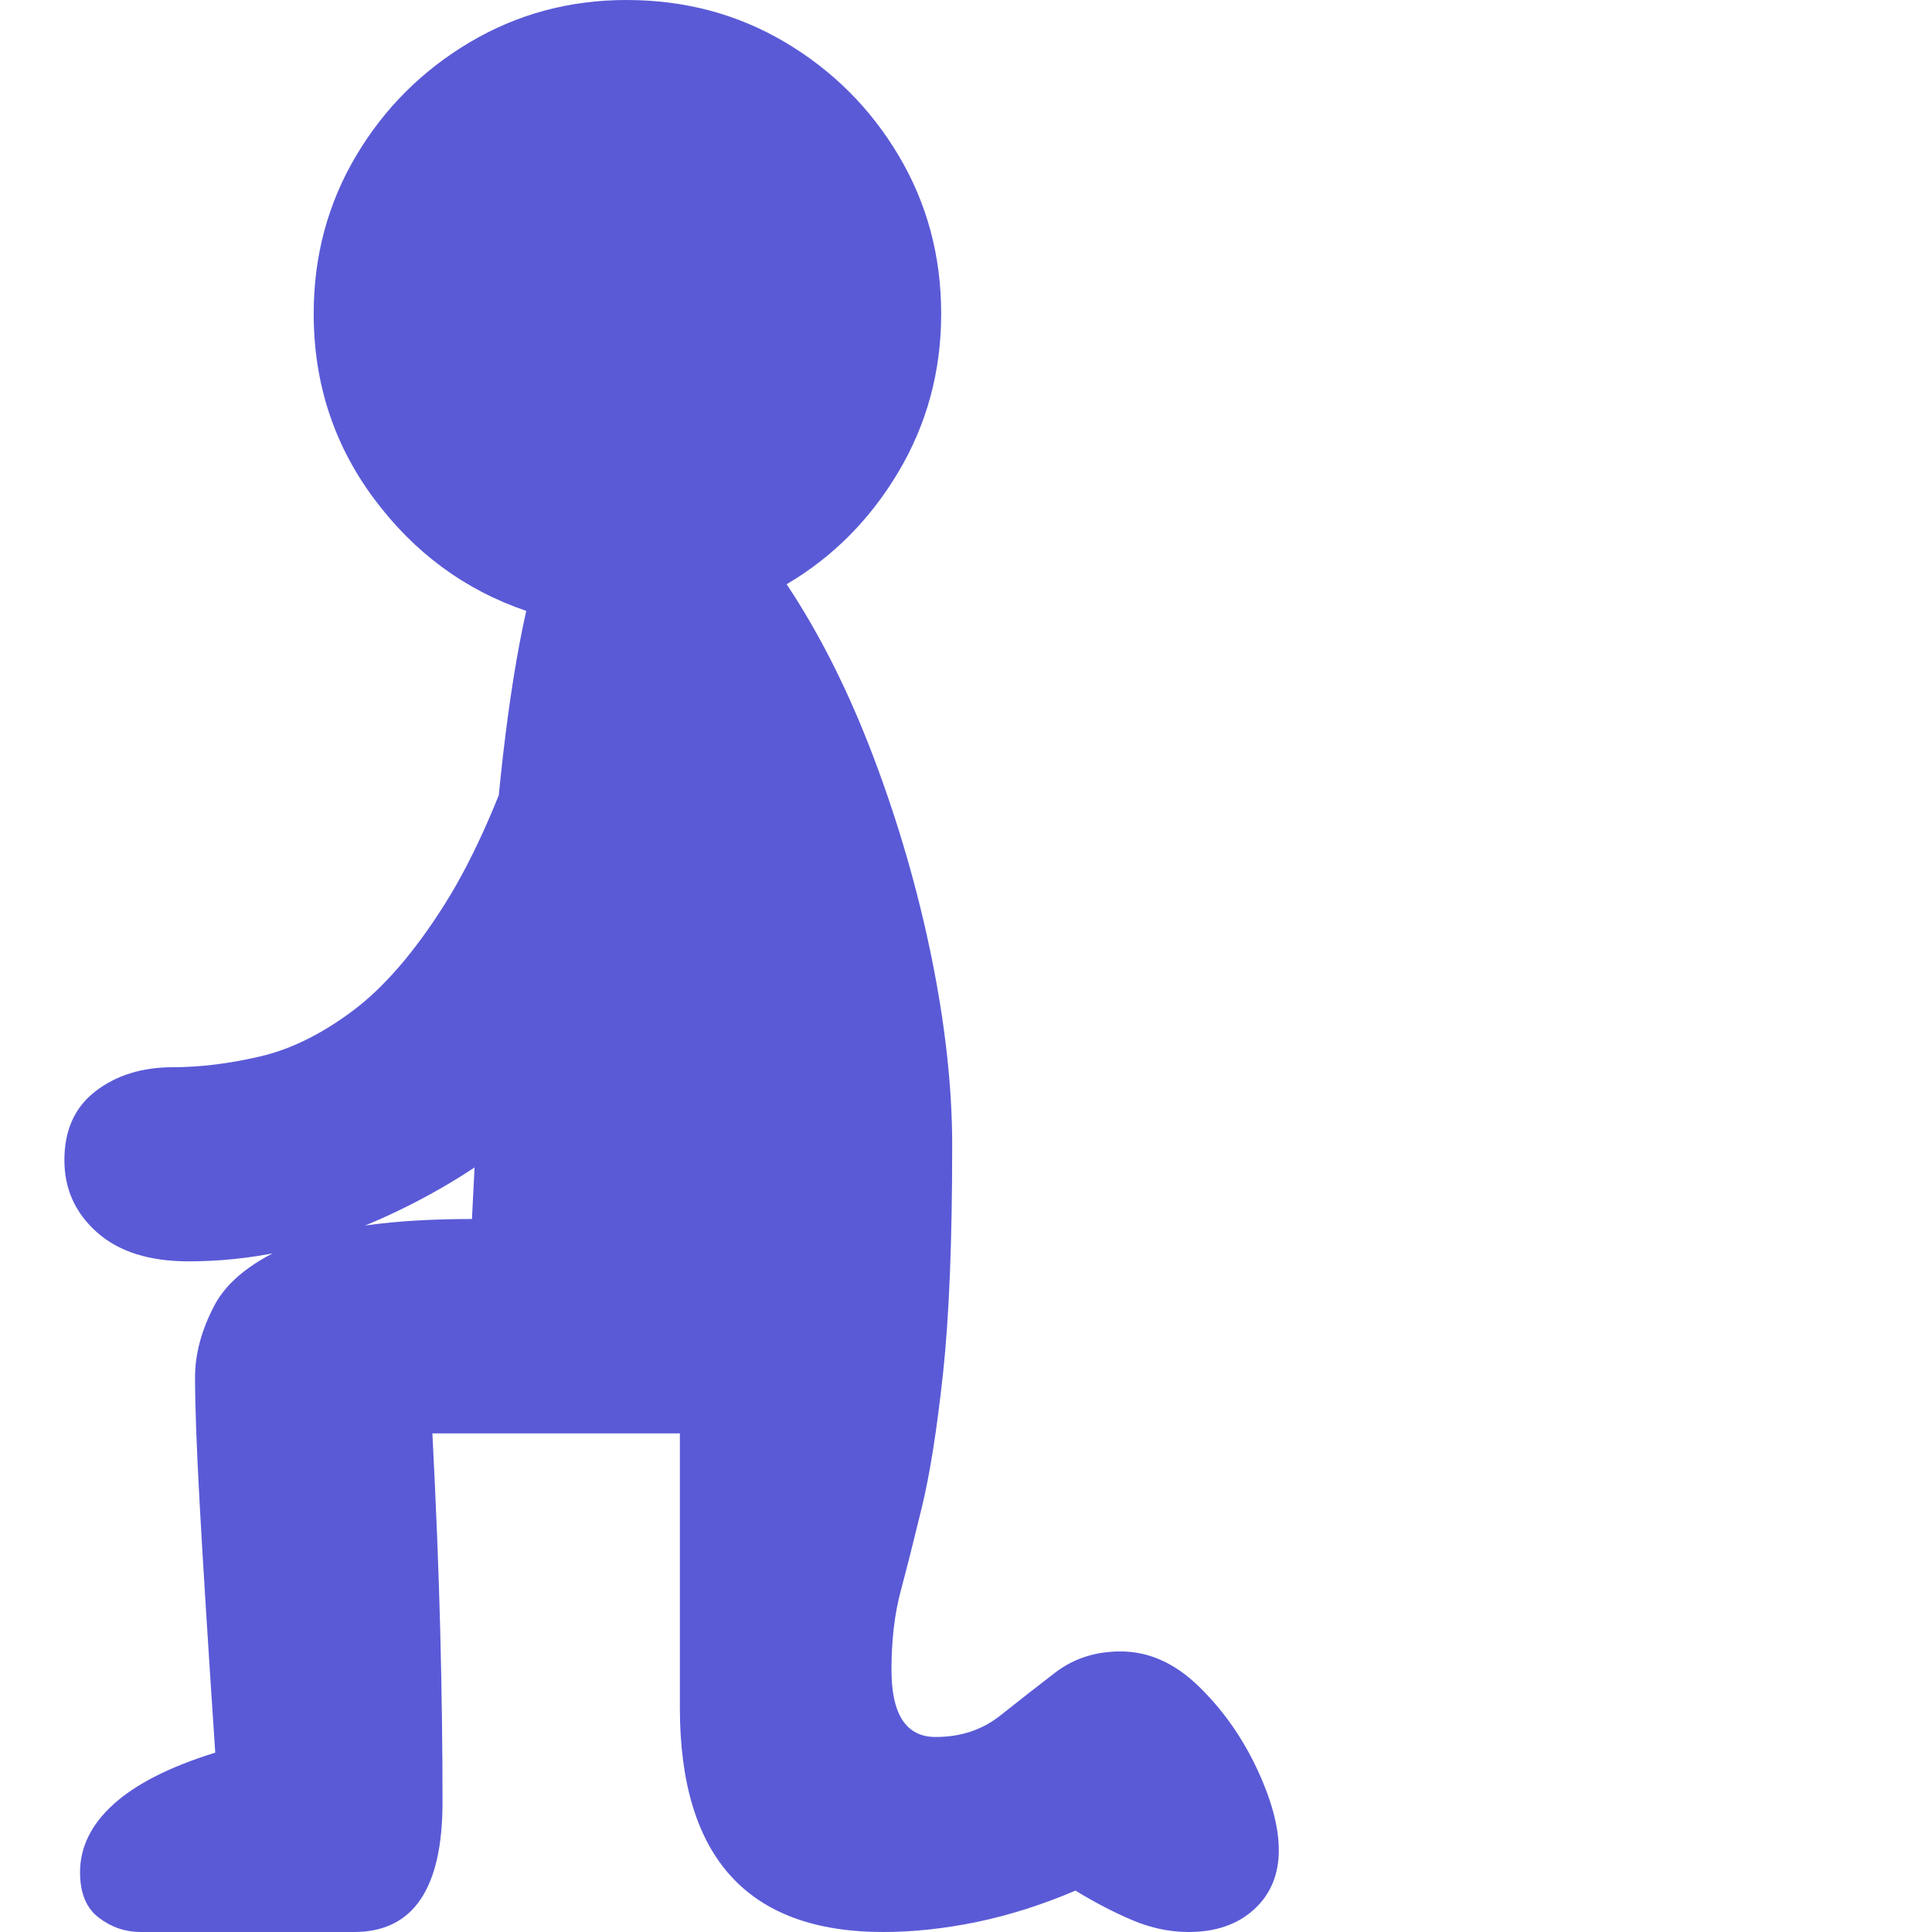 <svg version="1.1" xmlns="http://www.w3.org/2000/svg" style="fill:rgba(0,0,0,1.0)" width="256" height="256" viewBox="0 0 30.625 32.812"><path fill="rgb(90, 90, 215)" d="M1.297 32.812 C1.036 32.812 0.799 32.732 0.586 32.57 C0.372 32.409 0.266 32.151 0.266 31.797 C0.266 31.37 0.456 30.984 0.836 30.641 C1.216 30.297 1.792 30.005 2.562 29.766 C2.437 27.891 2.349 26.479 2.297 25.531 C2.245 24.583 2.219 23.87 2.219 23.391 C2.219 22.995 2.328 22.589 2.547 22.172 C2.766 21.755 3.211 21.406 3.883 21.125 C4.555 20.844 5.568 20.703 6.922 20.703 C7.005 19.016 7.086 17.529 7.164 16.242 C7.242 14.956 7.336 13.831 7.445 12.867 C7.555 11.904 7.687 11.073 7.844 10.375 C6.802 10.021 5.94 9.385 5.258 8.469 C4.576 7.552 4.234 6.505 4.234 5.328 C4.234 4.349 4.474 3.456 4.953 2.648 C5.432 1.841 6.076 1.198 6.883 0.719 C7.69 0.24 8.578 -0 9.547 -0 C10.536 -0 11.435 0.24 12.242 0.719 C13.049 1.198 13.693 1.841 14.172 2.648 C14.651 3.456 14.891 4.349 14.891 5.328 C14.891 6.307 14.648 7.203 14.164 8.016 C13.68 8.828 13.047 9.464 12.266 9.922 C12.828 10.766 13.32 11.745 13.742 12.859 C14.164 13.974 14.492 15.107 14.727 16.258 C14.961 17.409 15.078 18.474 15.078 19.453 C15.078 21.078 15.026 22.37 14.922 23.328 C14.818 24.286 14.698 25.044 14.562 25.602 C14.427 26.159 14.307 26.633 14.203 27.023 C14.099 27.414 14.047 27.859 14.047 28.359 C14.047 29.12 14.297 29.5 14.797 29.5 C15.224 29.5 15.591 29.378 15.898 29.133 C16.206 28.888 16.516 28.646 16.828 28.406 C17.141 28.167 17.51 28.047 17.938 28.047 C18.417 28.047 18.859 28.245 19.266 28.641 C19.672 29.036 20 29.5 20.25 30.031 C20.5 30.563 20.625 31.026 20.625 31.422 C20.625 31.839 20.484 32.174 20.203 32.43 C19.922 32.685 19.552 32.812 19.094 32.812 C18.771 32.812 18.451 32.745 18.133 32.609 C17.815 32.474 17.495 32.307 17.172 32.109 C16.609 32.349 16.052 32.526 15.5 32.641 C14.948 32.755 14.417 32.812 13.906 32.812 C11.604 32.812 10.453 31.542 10.453 29 L10.453 24.344 L6.25 24.344 C6.312 25.552 6.357 26.667 6.383 27.688 C6.409 28.708 6.422 29.682 6.422 30.609 C6.422 32.078 5.922 32.812 4.922 32.812 Z M2.109 21.422 C1.443 21.422 0.924 21.258 0.555 20.93 C0.185 20.602 0 20.193 0 19.703 C0 19.193 0.177 18.802 0.531 18.531 C0.885 18.26 1.323 18.125 1.844 18.125 C2.302 18.125 2.792 18.065 3.312 17.945 C3.833 17.826 4.359 17.568 4.891 17.172 C5.422 16.776 5.943 16.174 6.453 15.367 C6.964 14.56 7.443 13.464 7.891 12.078 L11.156 14.516 C10.969 15.297 10.589 16.091 10.016 16.898 C9.443 17.706 8.737 18.453 7.898 19.141 C7.06 19.828 6.143 20.38 5.148 20.797 C4.154 21.214 3.141 21.422 2.109 21.422 Z M30.625 27.344" /></svg>